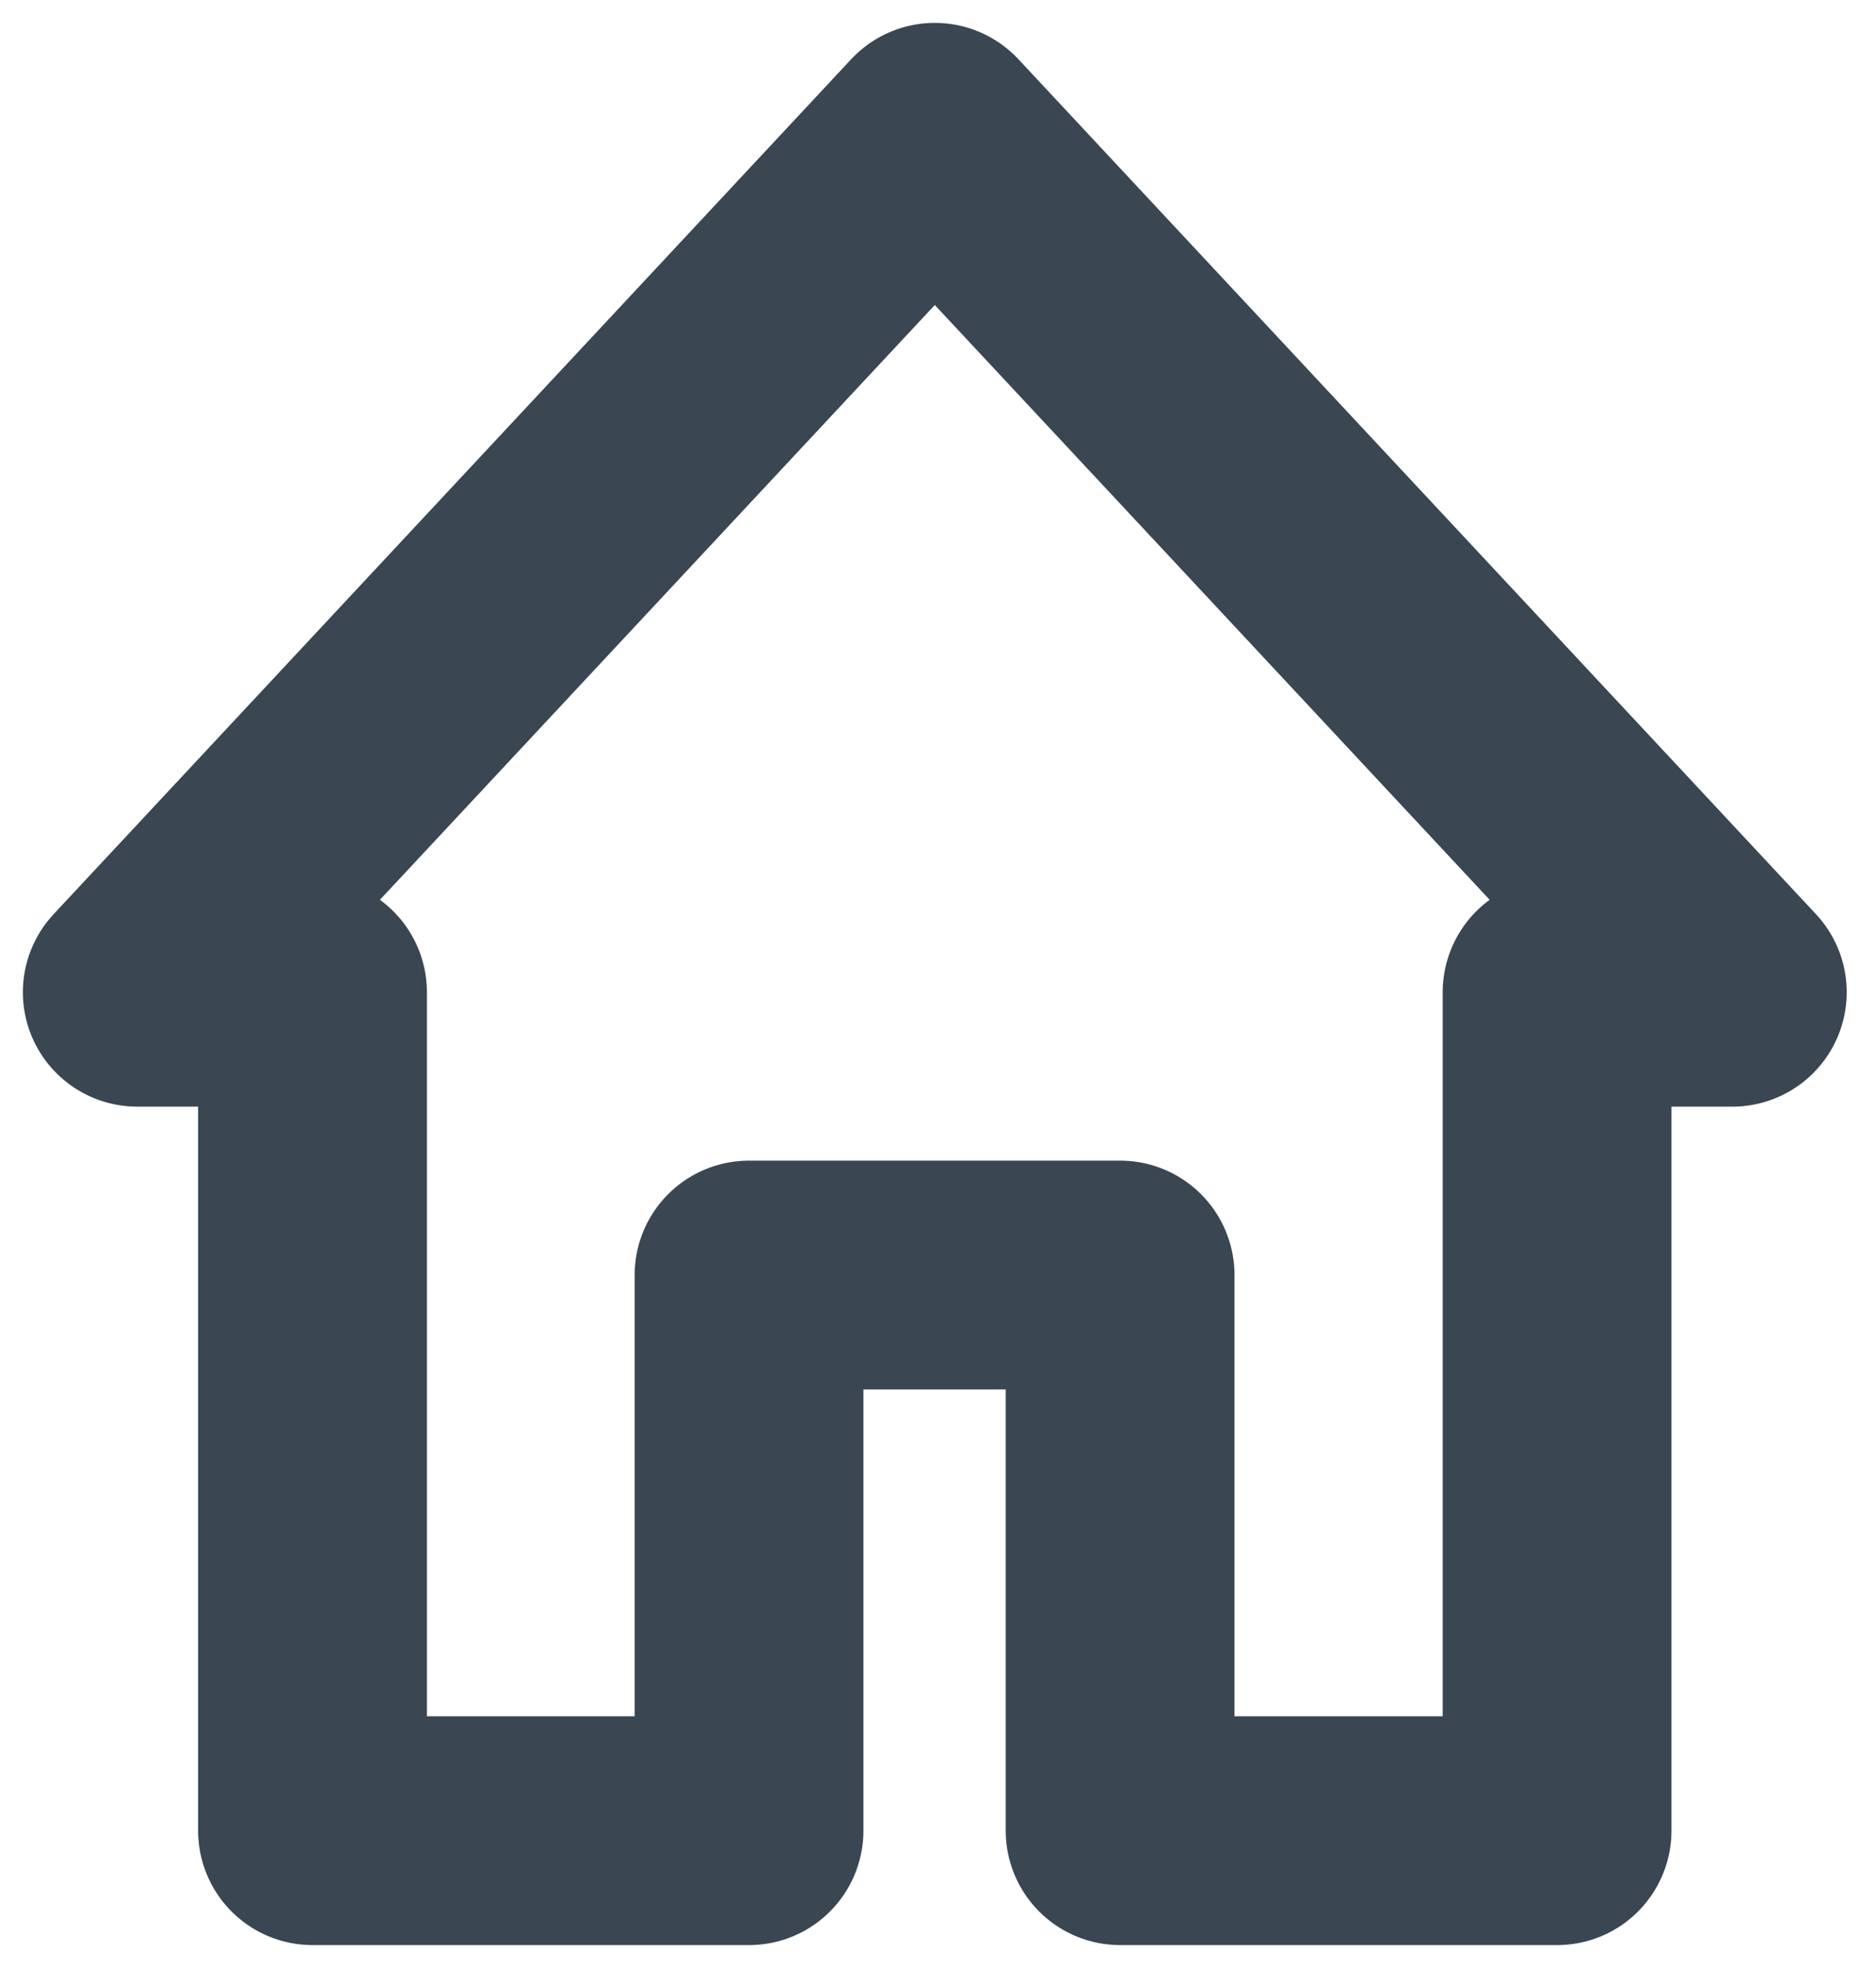 <svg width="41" height="43" viewBox="0 0 41 43" fill="none" xmlns="http://www.w3.org/2000/svg">
<path d="M20.43 3L3 21.68H6.83V40H16.37V27.86H24.48V40H34.03V21.68H37.86L20.43 3Z" stroke="#3A4651" stroke-width="5" stroke-linecap="round" stroke-linejoin="round"/>
</svg>
